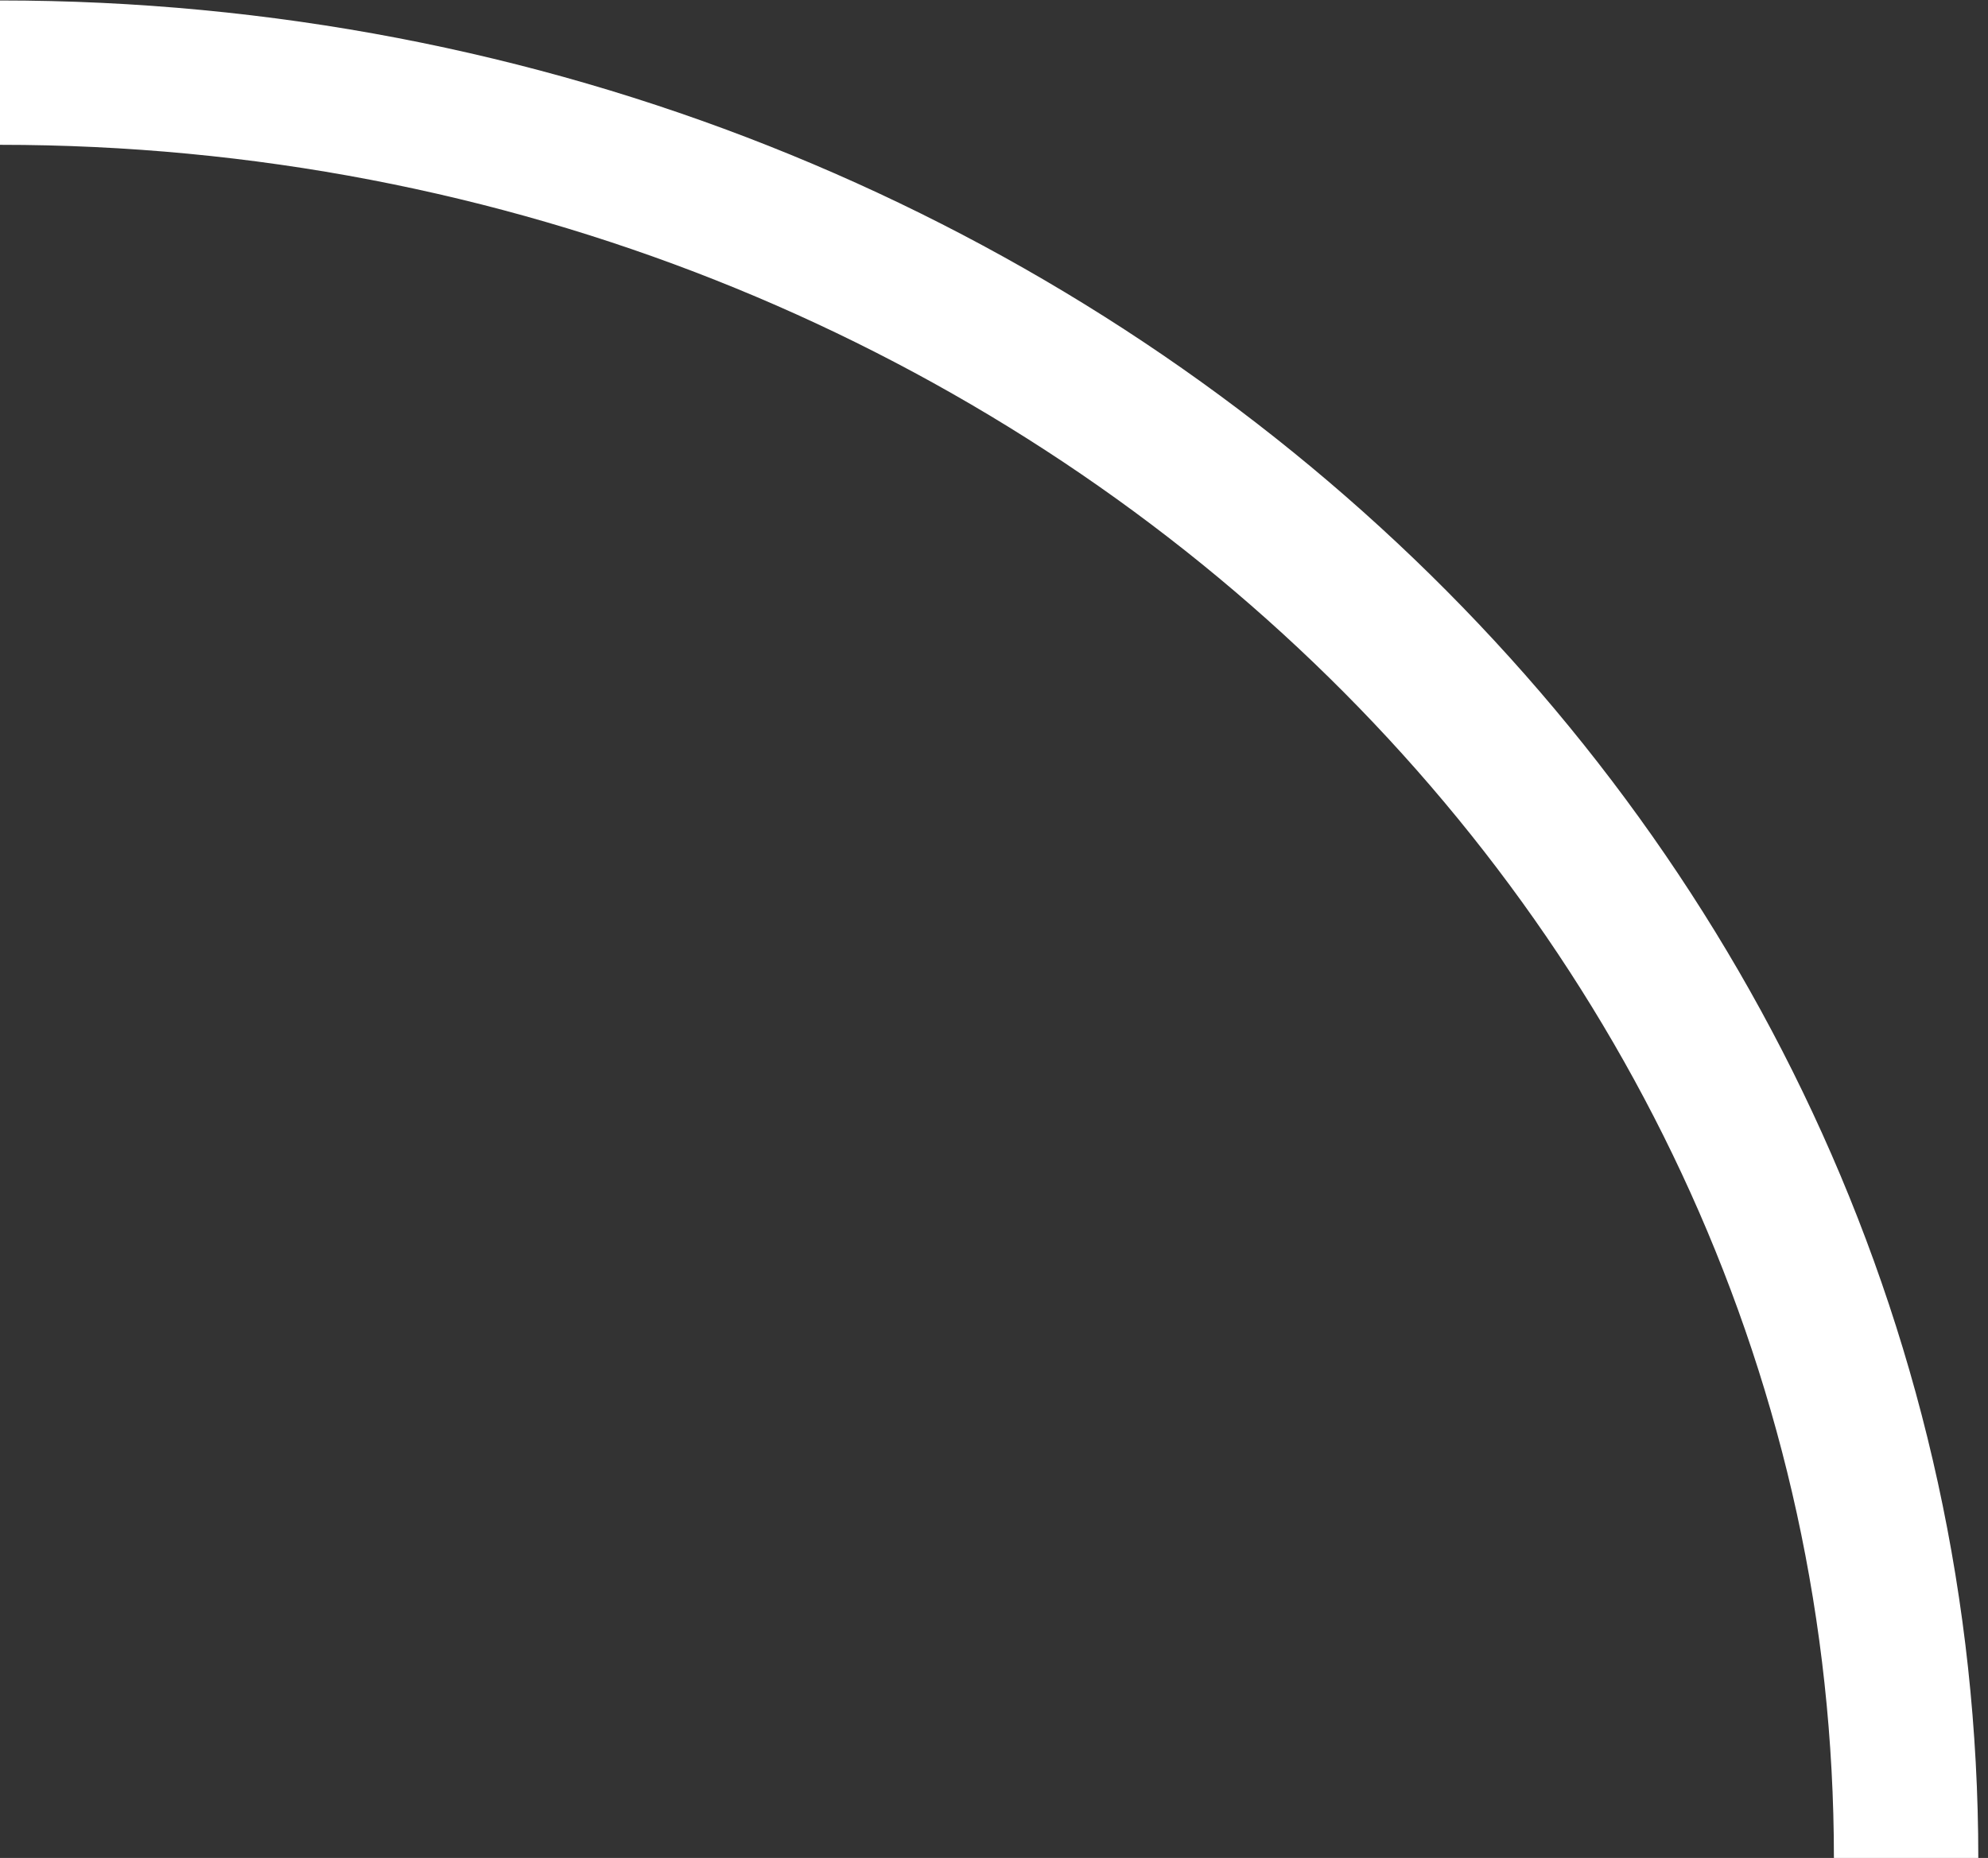 <svg width="46" height="43" viewBox="0 0 46 43" fill="none" xmlns="http://www.w3.org/2000/svg">
<rect x="0" y="0" width="46" height="43" fill="#333333" stroke="none"/>
<path d="M44.105 43C44.105 20.18 24.359 1.681 0 1.681" stroke="white" stroke-width="3.341"/>
</svg>
